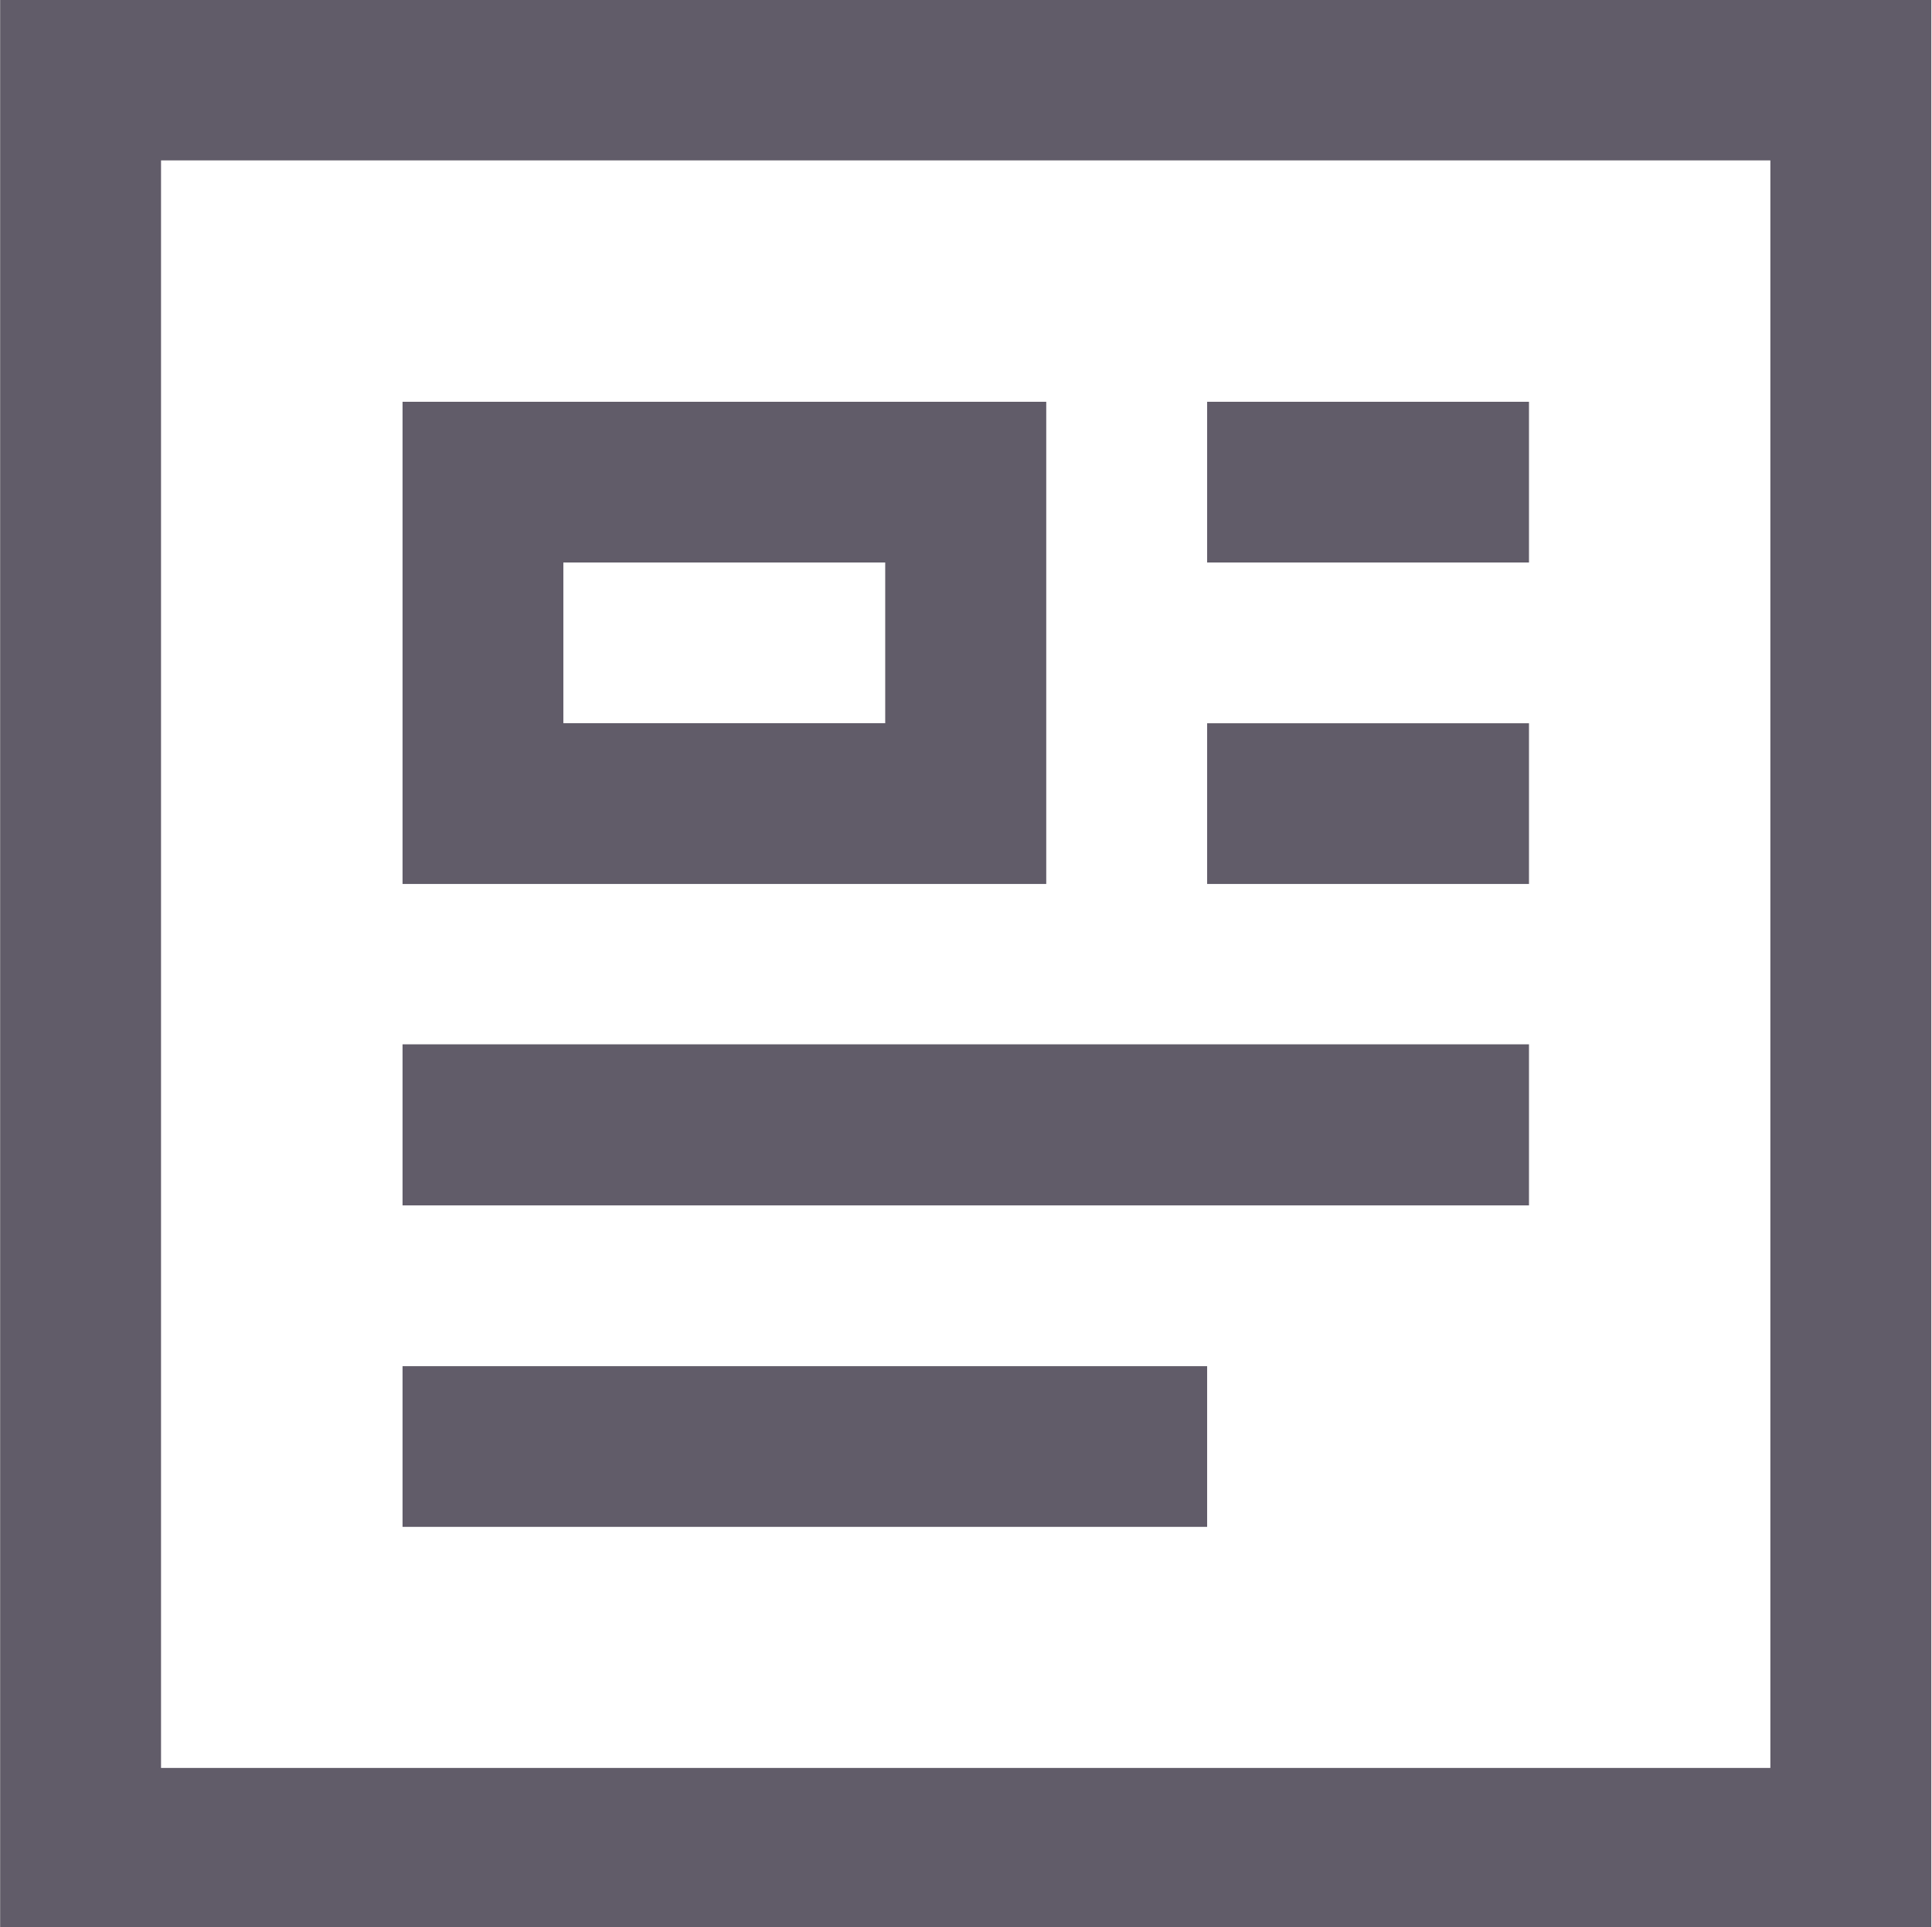 <svg xmlns="http://www.w3.org/2000/svg" width="28.375" height="28.312" viewBox="0 0 28.375 28.312">
  <defs>
    <style>
      .cls-1 {
        fill: #615c69;
        fill-rule: evenodd;
      }
    </style>
  </defs>
  <path id="menu_icon_e_article" class="cls-1" d="M68.053,500.8H39.69V472.464H68.053V500.8Zm-26-2.361H65.689V474.825H42.053v23.609Zm20.091-17.707H57.417v-2.361h4.727v2.361Zm0,4.722H57.417v-2.361h4.727v2.361Zm0,4.722H45.6V487.81H62.144v2.361Zm-4.727,4.722H45.6v-2.361H57.417v2.361Zm-2.364-9.444H45.6v-7.083h9.454v7.083Zm-7.091-2.361h4.727v-2.361H47.962v2.361Z" transform="translate(-39.688 -472.469)"/>
</svg>
